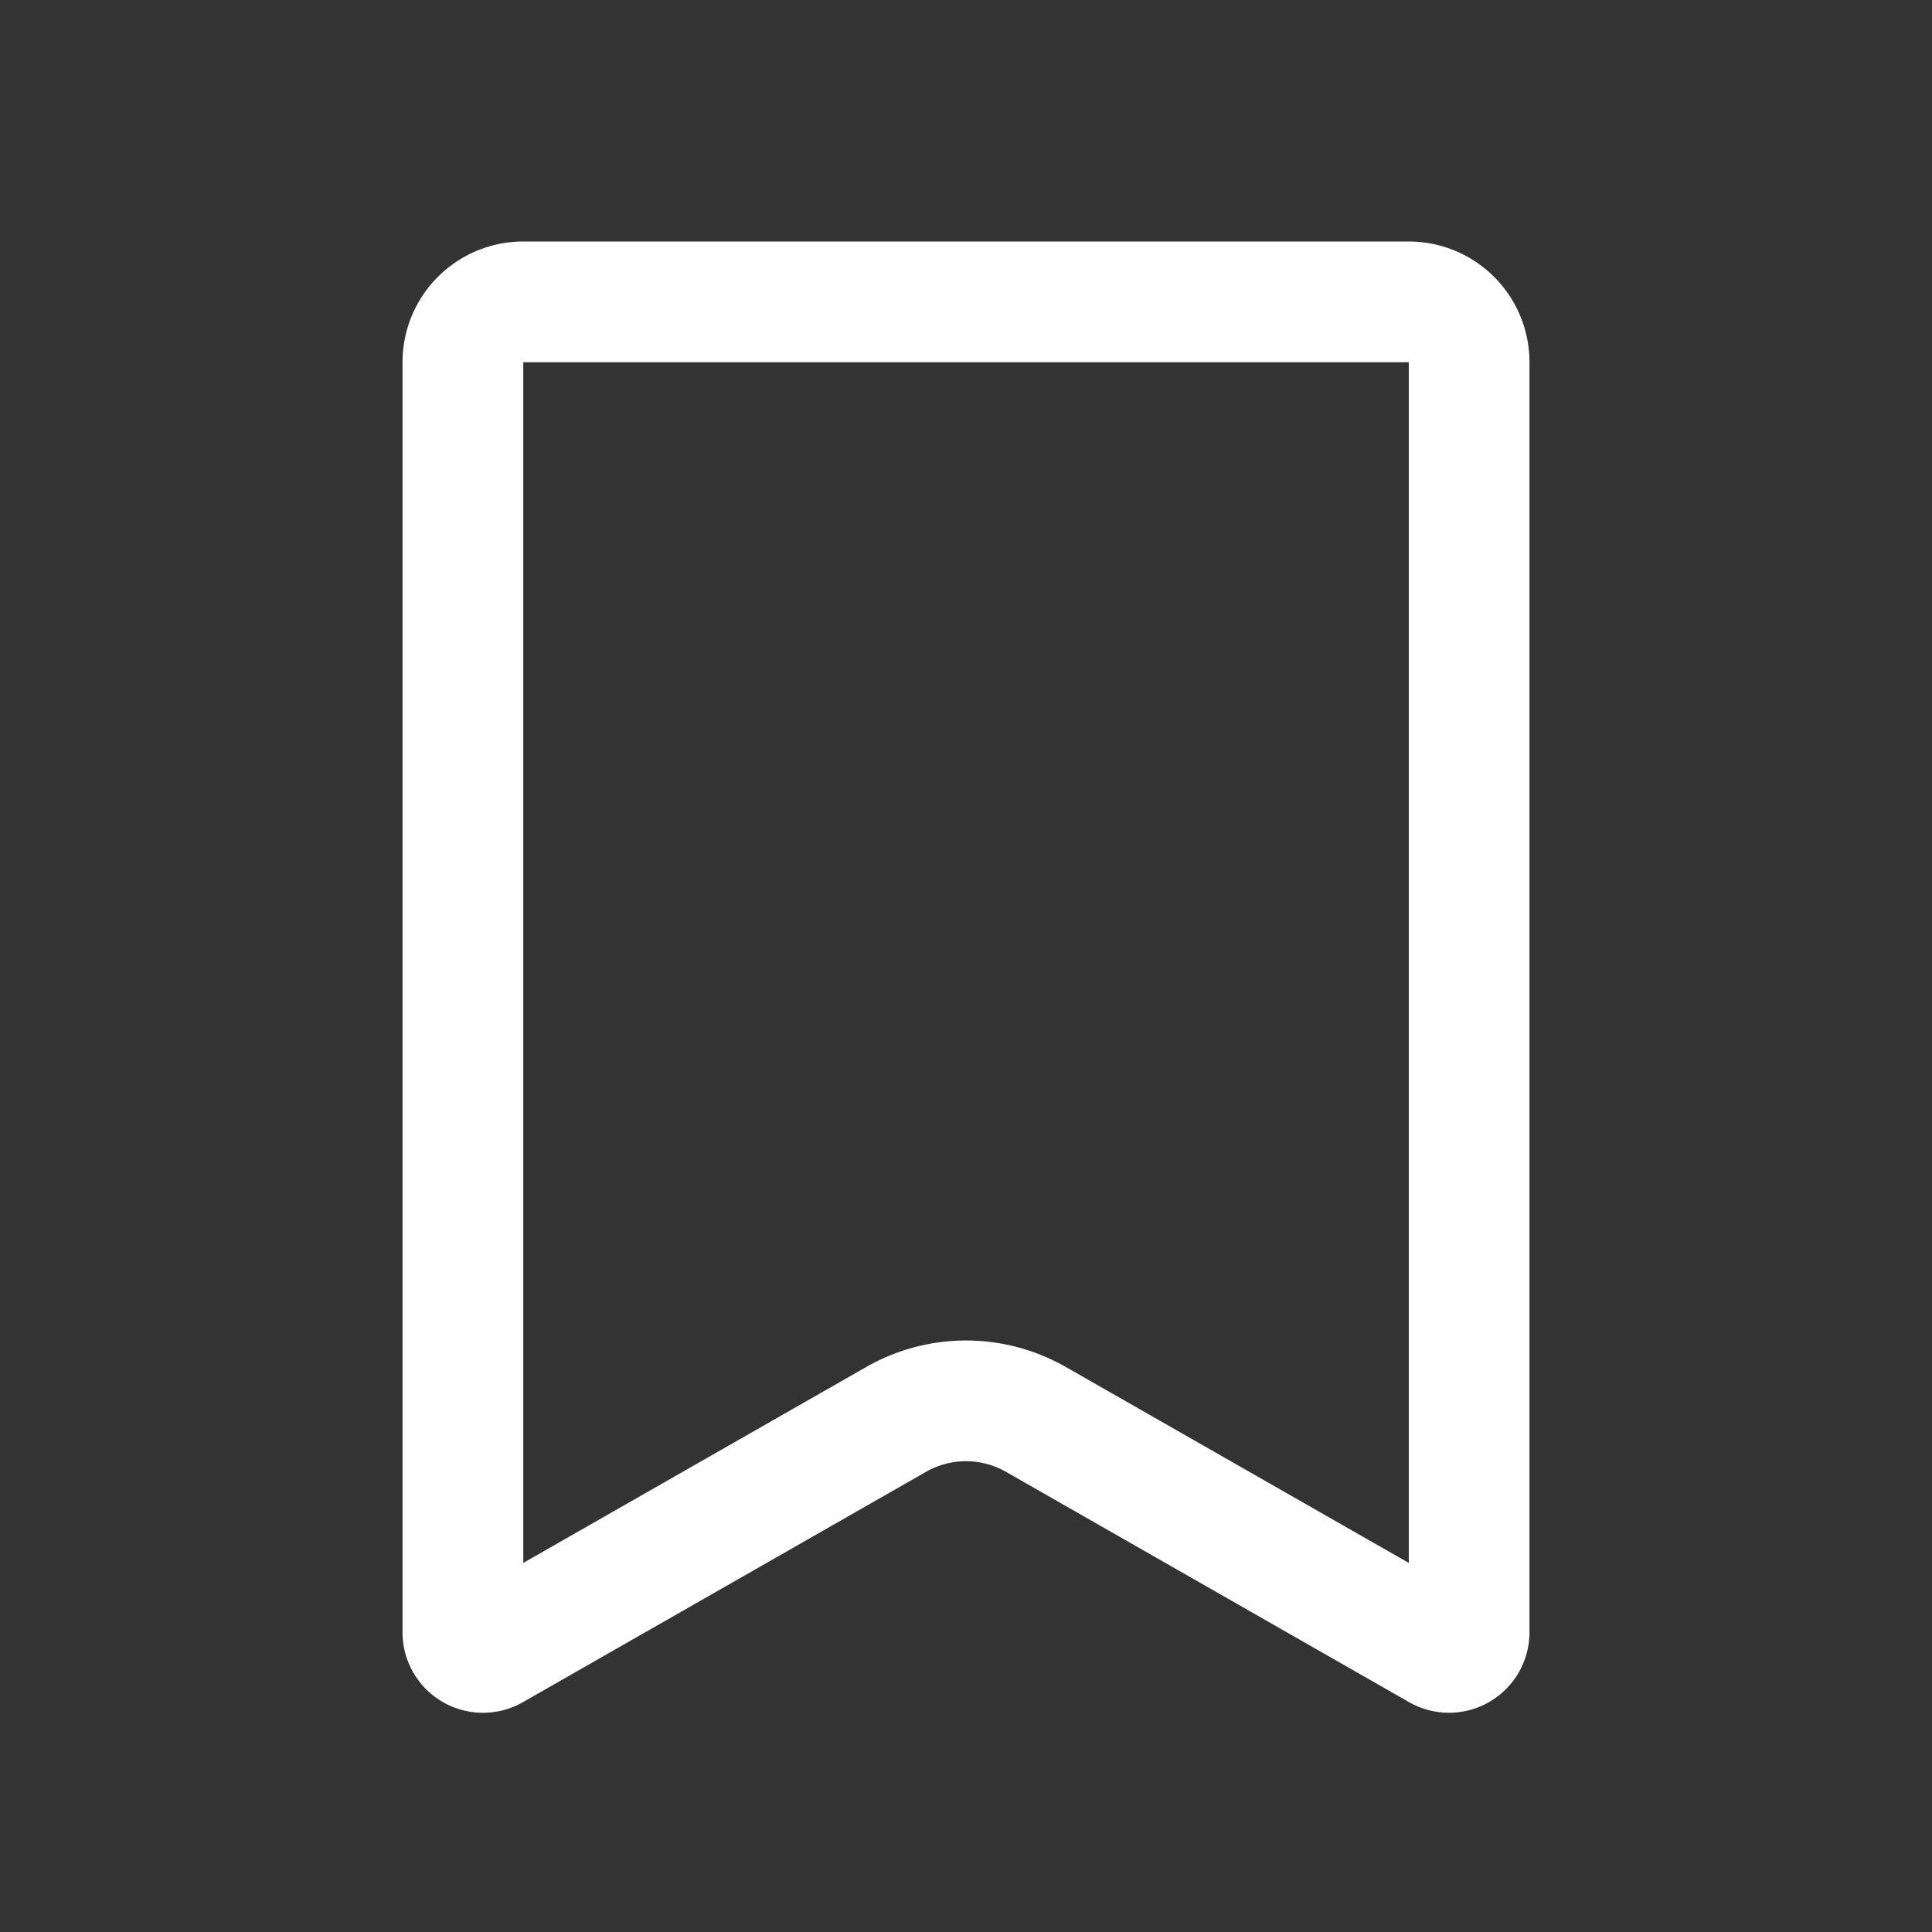 <svg width="32" height="32" viewBox="0 0 32 32" fill="none" xmlns="http://www.w3.org/2000/svg">
    <rect x="0" y="0" width="32" height="32" fill="#333333" stroke="none"/>
    <path fill-rule="evenodd" clip-rule="evenodd" d="M23.333 6H8.667v19.887l5.68-3.245a3.333 3.333 0 0 1 3.307 0l5.68 3.245V6zM8.667 4a2 2 0 0 0-2 2v21.036a1.333 1.333 0 0 0 1.995 1.157l6.676-3.815c.41-.234.914-.234 1.324 0l6.677 3.815a1.333 1.333 0 0 0 1.994-1.157V6a2 2 0 0 0-2-2H8.667z" fill="#fff"/>
</svg>
